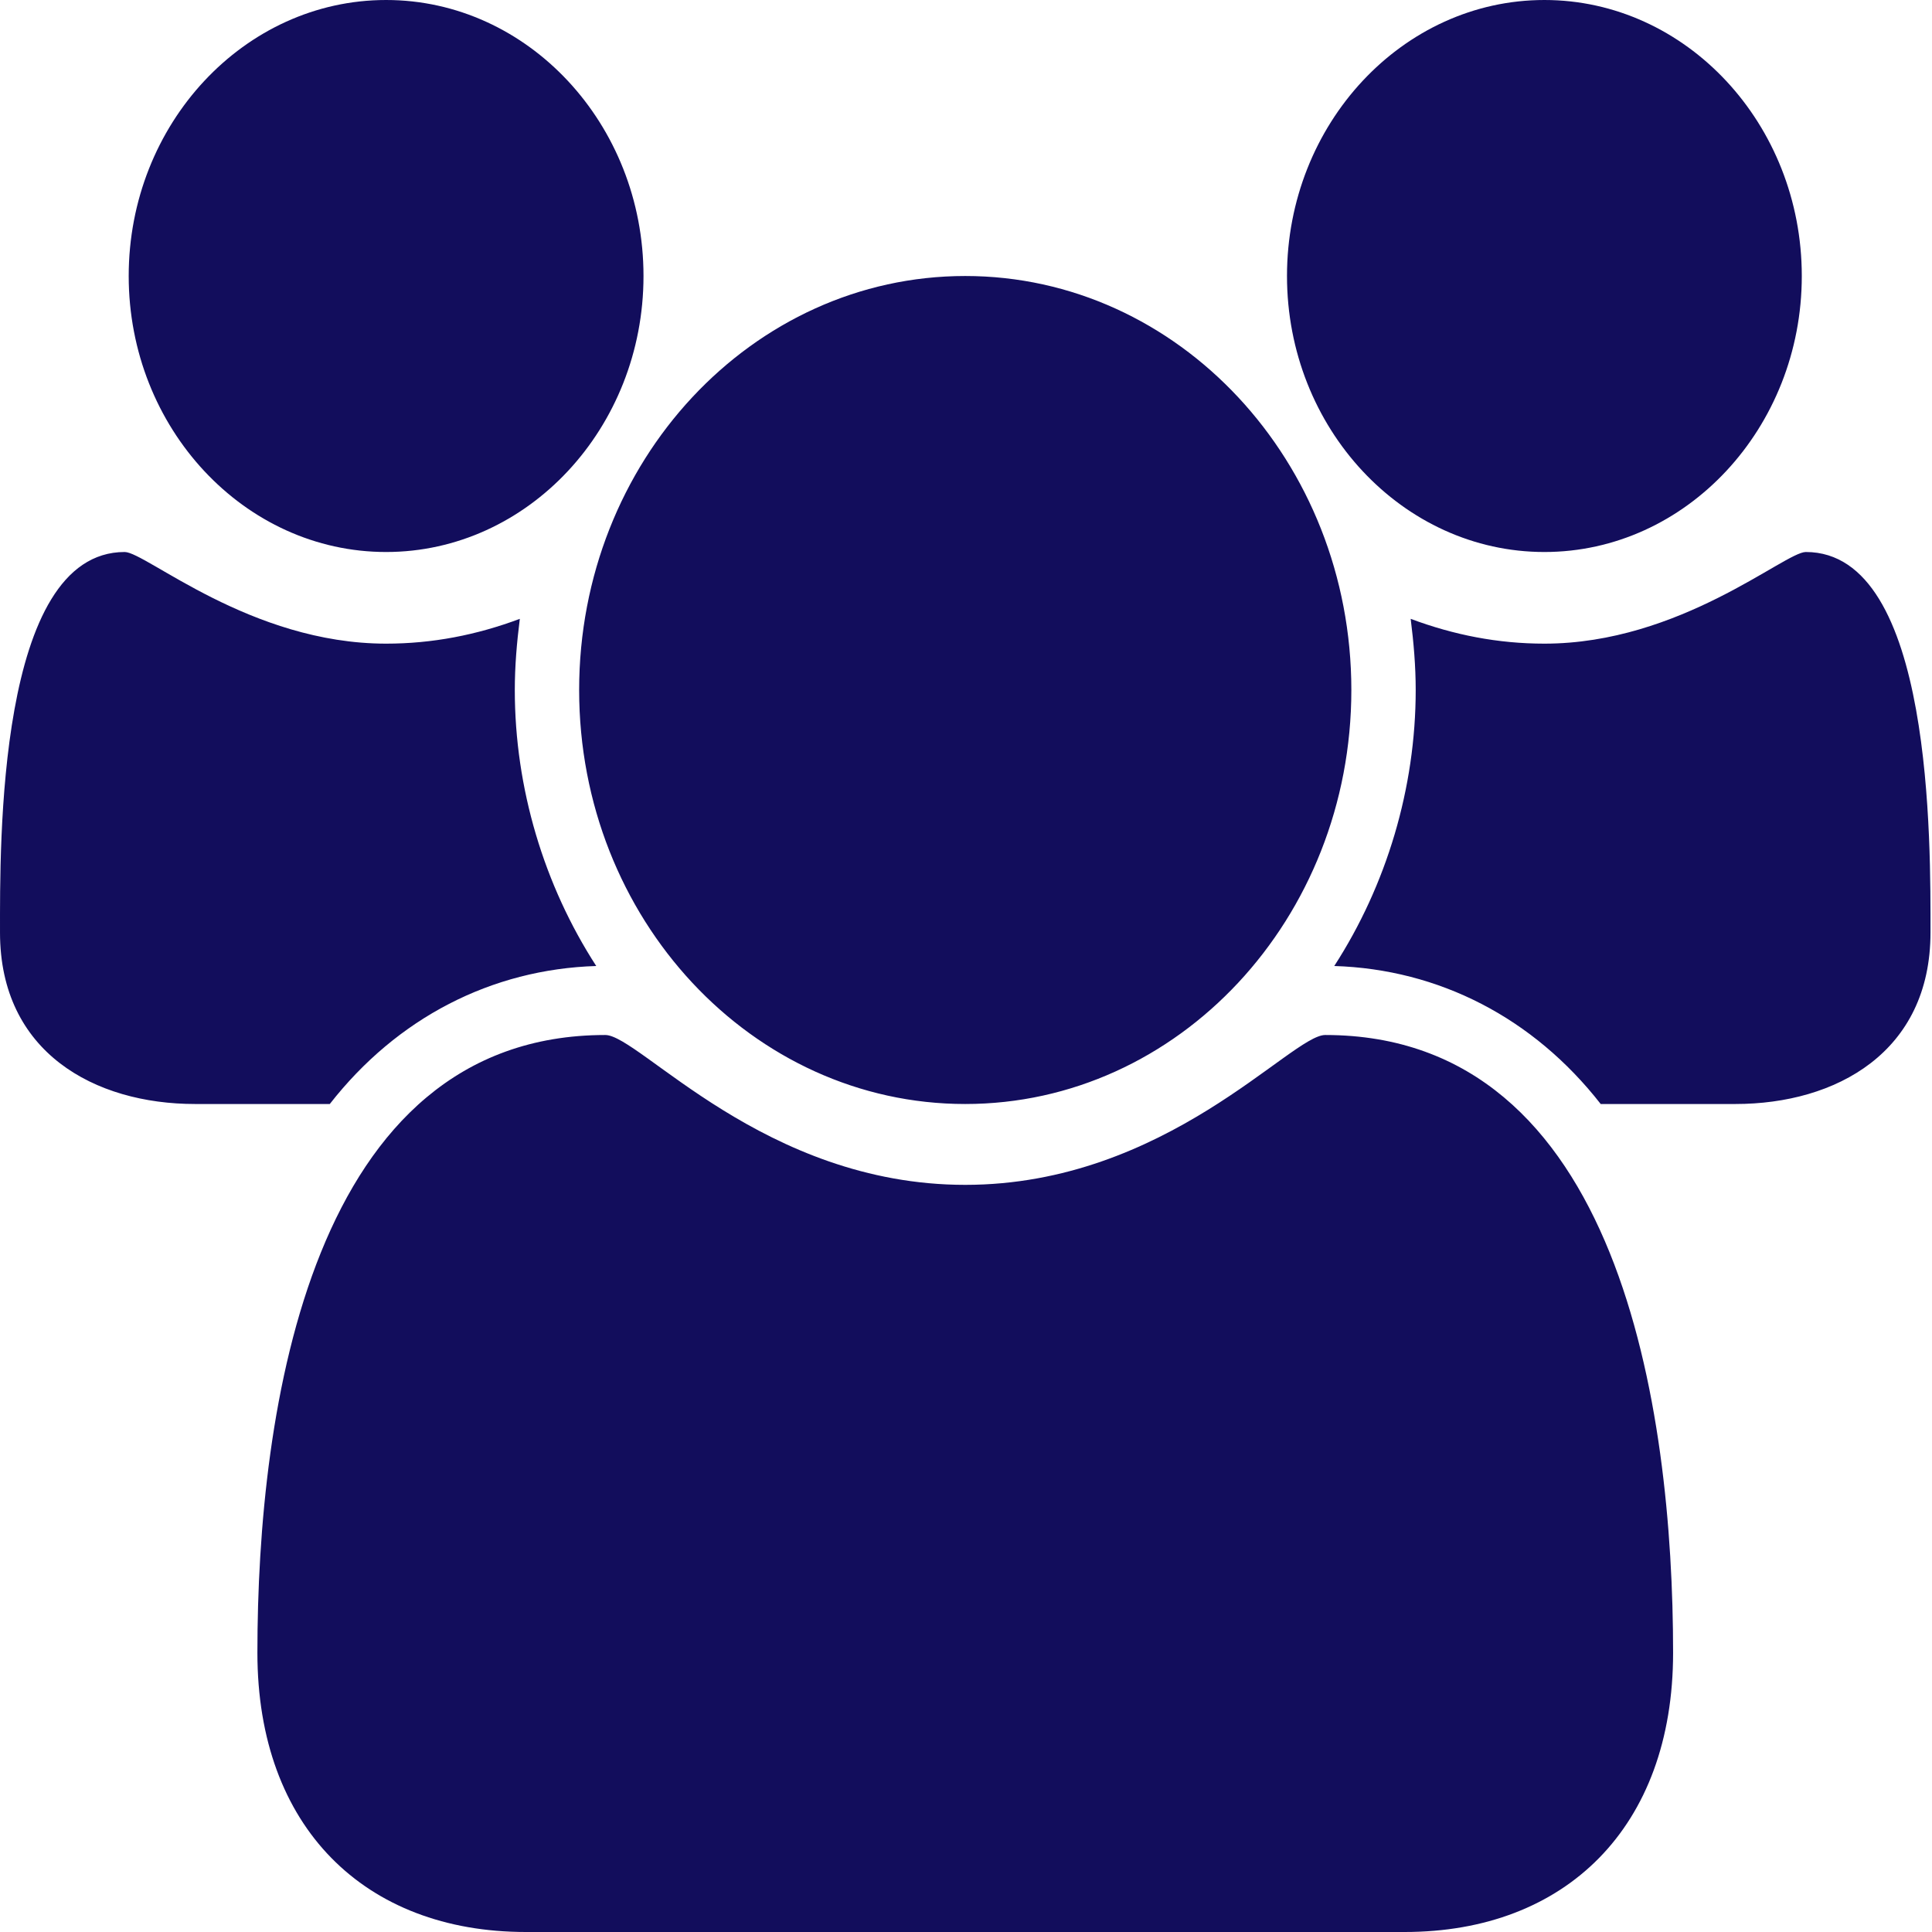 <svg width="200" height="200" viewBox="0 0 200 200" fill="none" xmlns="http://www.w3.org/2000/svg">
<g clip-path="url(#clip0_14_100)">
<path d="M61.723 100C50.898 100.335 41.114 105.357 34.14 114.286H20.193C9.784 114.286 0.001 108.929 0.001 96.541C0.001 87.5 -0.312 57.143 12.907 57.143C15.093 57.143 25.918 66.63 39.969 66.63C44.757 66.63 49.337 65.737 53.812 64.062C53.5 66.518 53.292 68.973 53.292 71.428C53.292 81.585 56.31 91.63 61.722 100H61.723ZM173.198 171.094C173.198 189.174 162.061 200 145.407 200H54.437C37.783 200 26.646 189.174 26.646 171.094C26.646 145.87 32.163 107.143 62.66 107.143C66.198 107.143 79.105 122.656 99.922 122.656C120.739 122.656 133.646 107.143 137.185 107.143C167.682 107.143 173.198 145.871 173.198 171.094H173.198ZM66.615 28.572C66.615 44.308 54.645 57.143 39.969 57.143C25.293 57.143 13.323 44.308 13.323 28.572C13.323 12.835 25.293 0 39.969 0C54.645 0 66.615 12.835 66.615 28.572ZM139.891 71.428C139.891 95.089 121.988 114.286 99.922 114.286C77.856 114.286 59.953 95.09 59.953 71.429C59.953 47.768 77.856 28.572 99.922 28.572C121.988 28.572 139.891 47.768 139.891 71.429V71.428ZM199.844 96.54C199.844 108.929 190.06 114.286 179.652 114.286H165.704C158.731 105.357 148.947 100.335 138.122 100C143.534 91.63 146.553 81.585 146.553 71.428C146.553 68.973 146.344 66.518 146.033 64.062C150.508 65.737 155.088 66.63 159.876 66.63C173.928 66.63 184.752 57.143 186.938 57.143C200.156 57.143 199.844 87.5 199.844 96.54ZM186.521 28.572C186.521 44.308 174.551 57.143 159.875 57.143C145.199 57.143 133.229 44.308 133.229 28.572C133.229 12.835 145.199 0 159.875 0C174.551 0 186.521 12.835 186.521 28.572Z" fill="#120D5C"/>
</g>
<defs>
<clipPath id="clip0_14_100">
<rect width="200" height="200" fill="white"/>
</clipPath>
</defs>
</svg>
